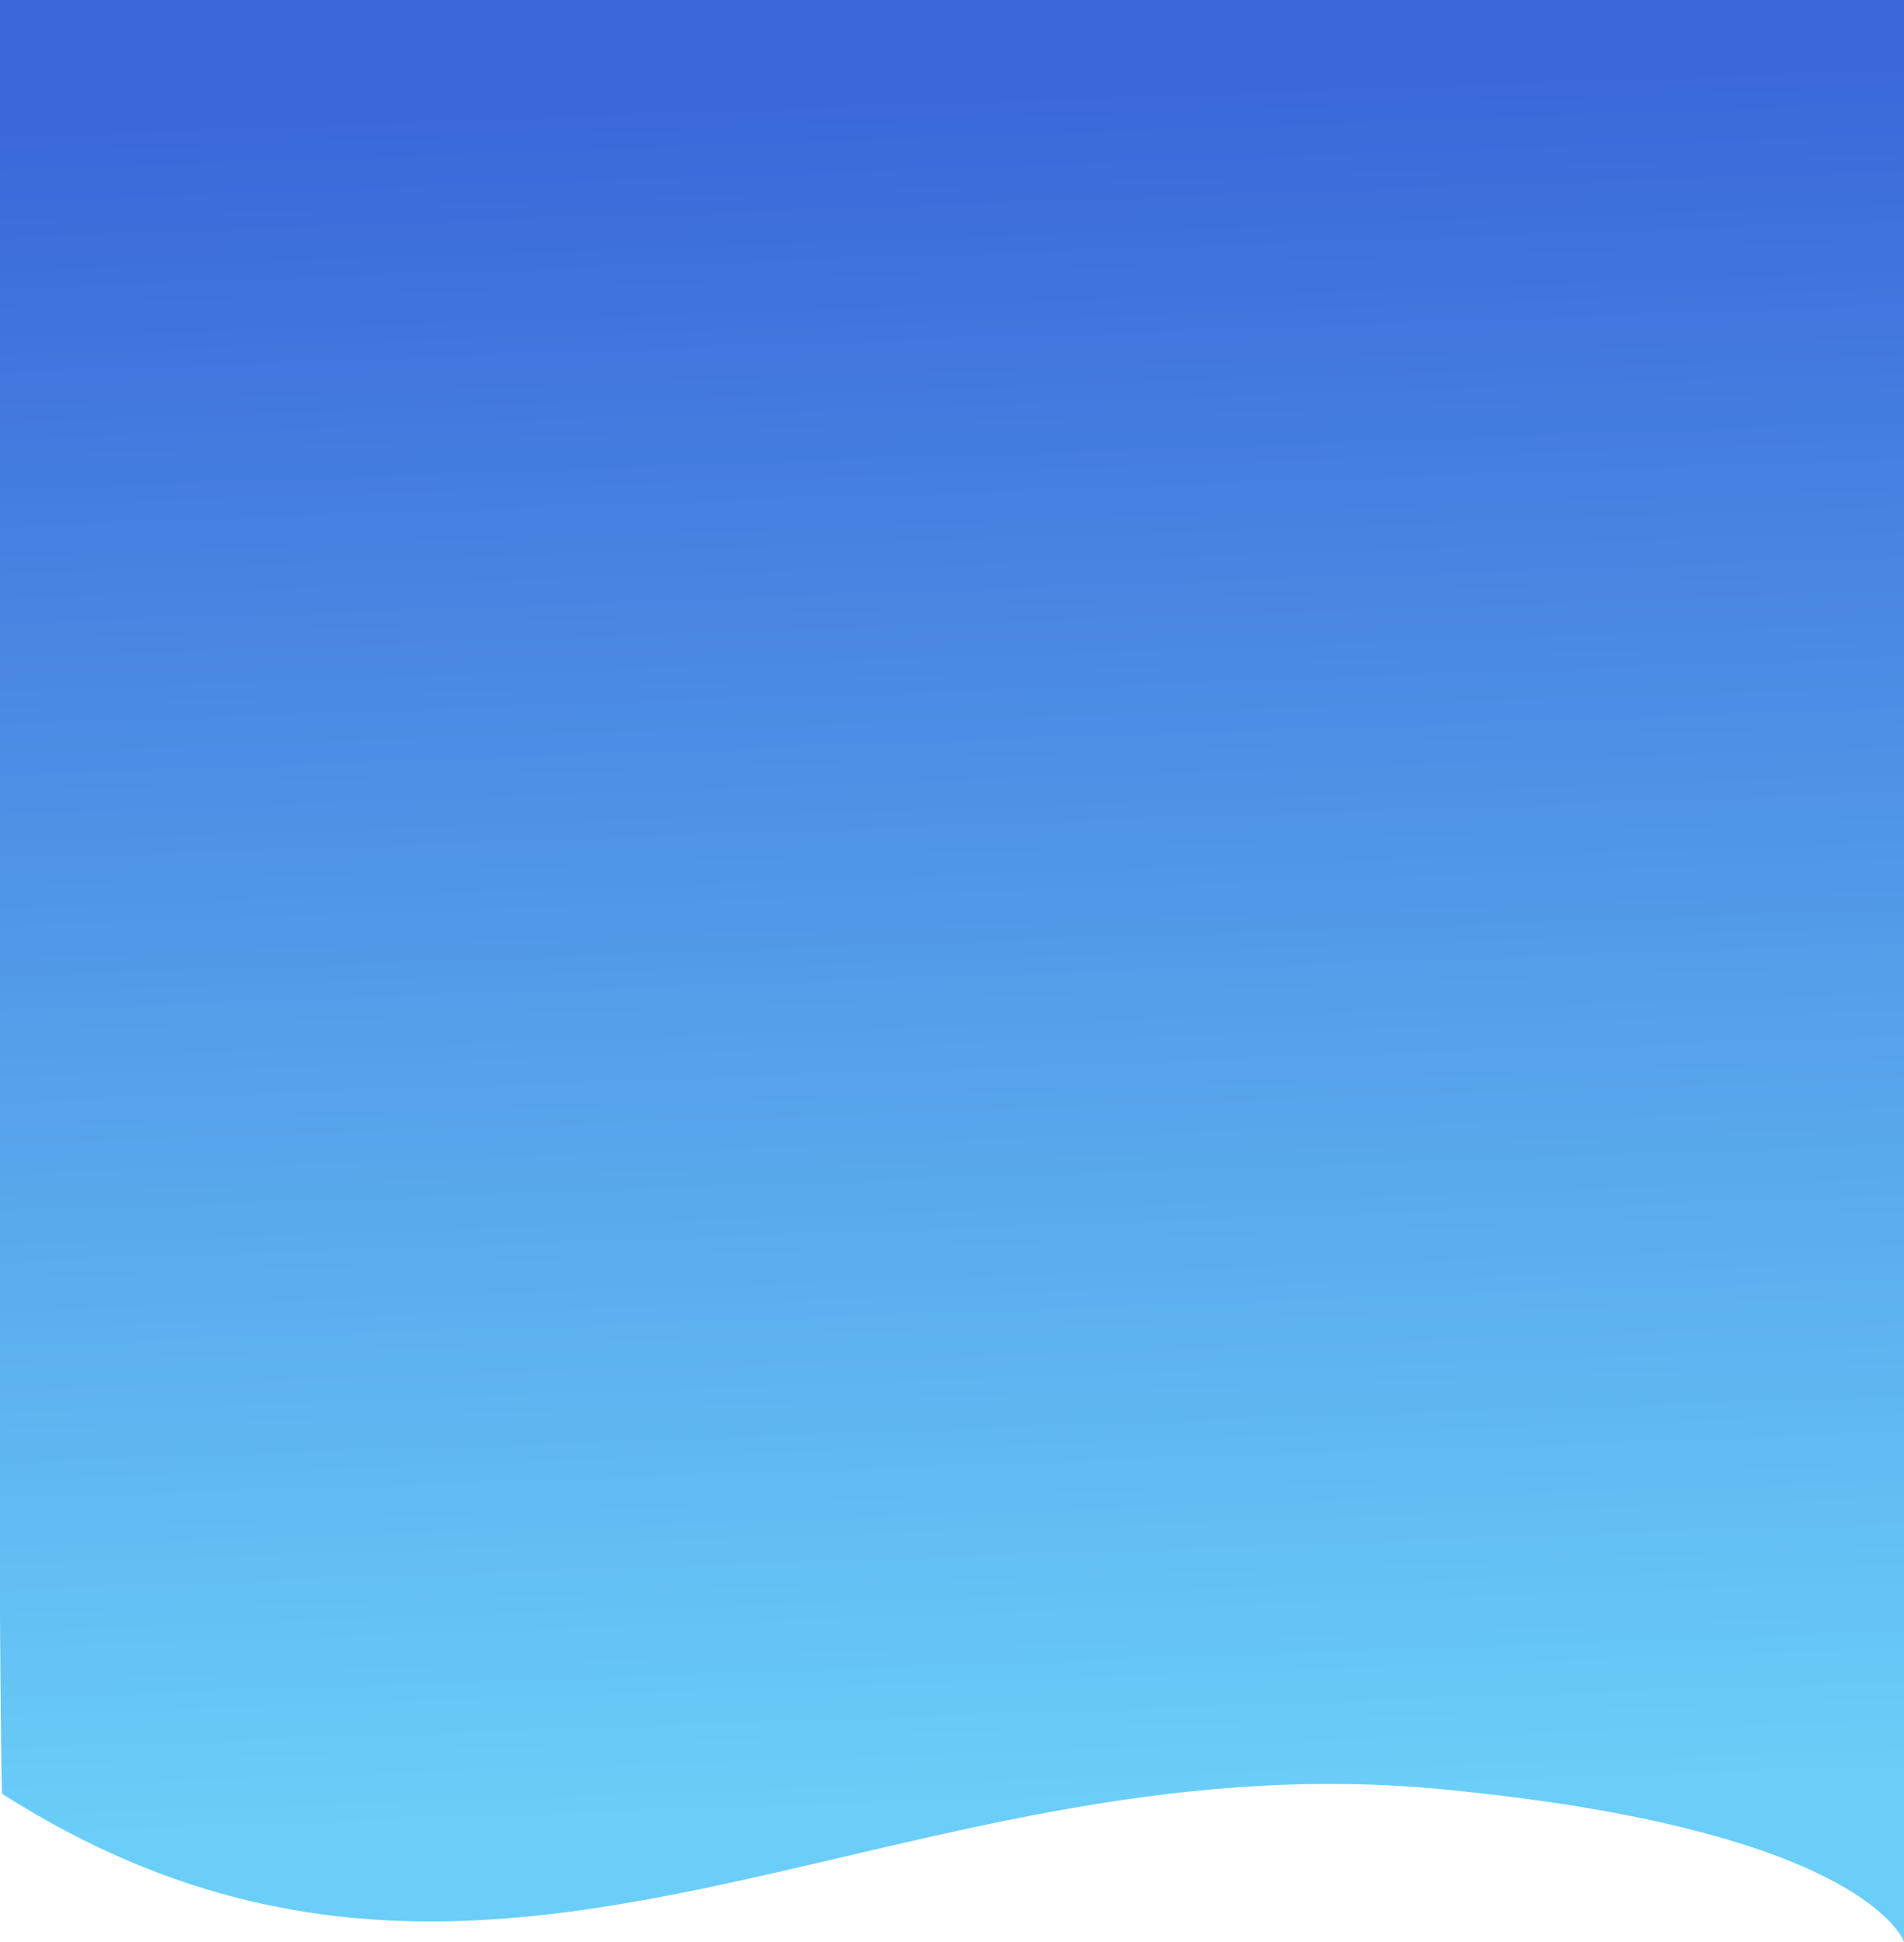 <?xml version="1.0" encoding="UTF-8" standalone="no"?>
<svg
   xmlns:dc="http://purl.org/dc/elements/1.1/"
   xmlns:cc="http://creativecommons.org/ns#"
   xmlns:rdf="http://www.w3.org/1999/02/22-rdf-syntax-ns#"
   xmlns:svg="http://www.w3.org/2000/svg"
   xmlns="http://www.w3.org/2000/svg"
   xmlns:xlink="http://www.w3.org/1999/xlink"
   xmlns:sodipodi="http://sodipodi.sourceforge.net/DTD/sodipodi-0.dtd"
   xmlns:inkscape="http://www.inkscape.org/namespaces/inkscape"
   width="147.764mm"
   height="150.647mm"
   viewBox="0 0 147.764 150.647"
   version="1.1"
   id="svg8"
   inkscape:version="1.0.1 (c497b03c, 2020-09-10)"
   sodipodi:docname="matchingstudentmobilebg.svg">
  <defs
     id="defs2">
    <linearGradient
       inkscape:collect="always"
       id="linearGradient868">
      <stop
         style="stop-color:#6acef8;stop-opacity:1"
         offset="0"
         id="stop864" />
      <stop
         style="stop-color:#3a67d9;stop-opacity:1"
         offset="1"
         id="stop866" />
    </linearGradient>
    <linearGradient
       inkscape:collect="always"
       xlink:href="#linearGradient868"
       id="linearGradient870"
       x1="75.043"
       y1="130.203"
       x2="70.323"
       y2="-3.829"
       gradientUnits="userSpaceOnUse"
       gradientTransform="translate(0,10)" />
  </defs>
  <sodipodi:namedview
     id="base"
     pagecolor="#ffffff"
     bordercolor="#666666"
     borderopacity="1.0"
     inkscape:pageopacity="0.0"
     inkscape:pageshadow="2"
     inkscape:zoom="0.76"
     inkscape:cx="314.62614"
     inkscape:cy="359.48873"
     inkscape:document-units="mm"
     inkscape:current-layer="layer1"
     inkscape:document-rotation="0"
     showgrid="false"
     fit-margin-top="0"
     fit-margin-left="0"
     fit-margin-right="0"
     fit-margin-bottom="0"
     inkscape:window-width="1914"
     inkscape:window-height="915"
     inkscape:window-x="1446"
     inkscape:window-y="23"
     inkscape:window-maximized="0" />
  <g
     inkscape:groupmode="layer"
     id="layer7"
     inkscape:label="Layer 2"
     transform="translate(0.503)" />
  <g
     inkscape:groupmode="layer"
     id="layer1"
     inkscape:label="Layer 3"
     transform="translate(0.503)">
    <path
       style="fill:url(#linearGradient870);fill-opacity:1;stroke:none;stroke-width:0.265px;stroke-linecap:butt;stroke-linejoin:miter;stroke-opacity:1"
       d="M -0.877,-0.583 H 147.262 V 150.647 c 0,0 -2.831,-8.684 -35.858,-11.837 C 68.192,134.685 37.969,163.56 -0.348,139.158 -0.696,127.67 -0.877,-0.583 -0.877,-0.583 Z"
       id="path862"
       sodipodi:nodetypes="cccscc" />
  </g>
</svg>
